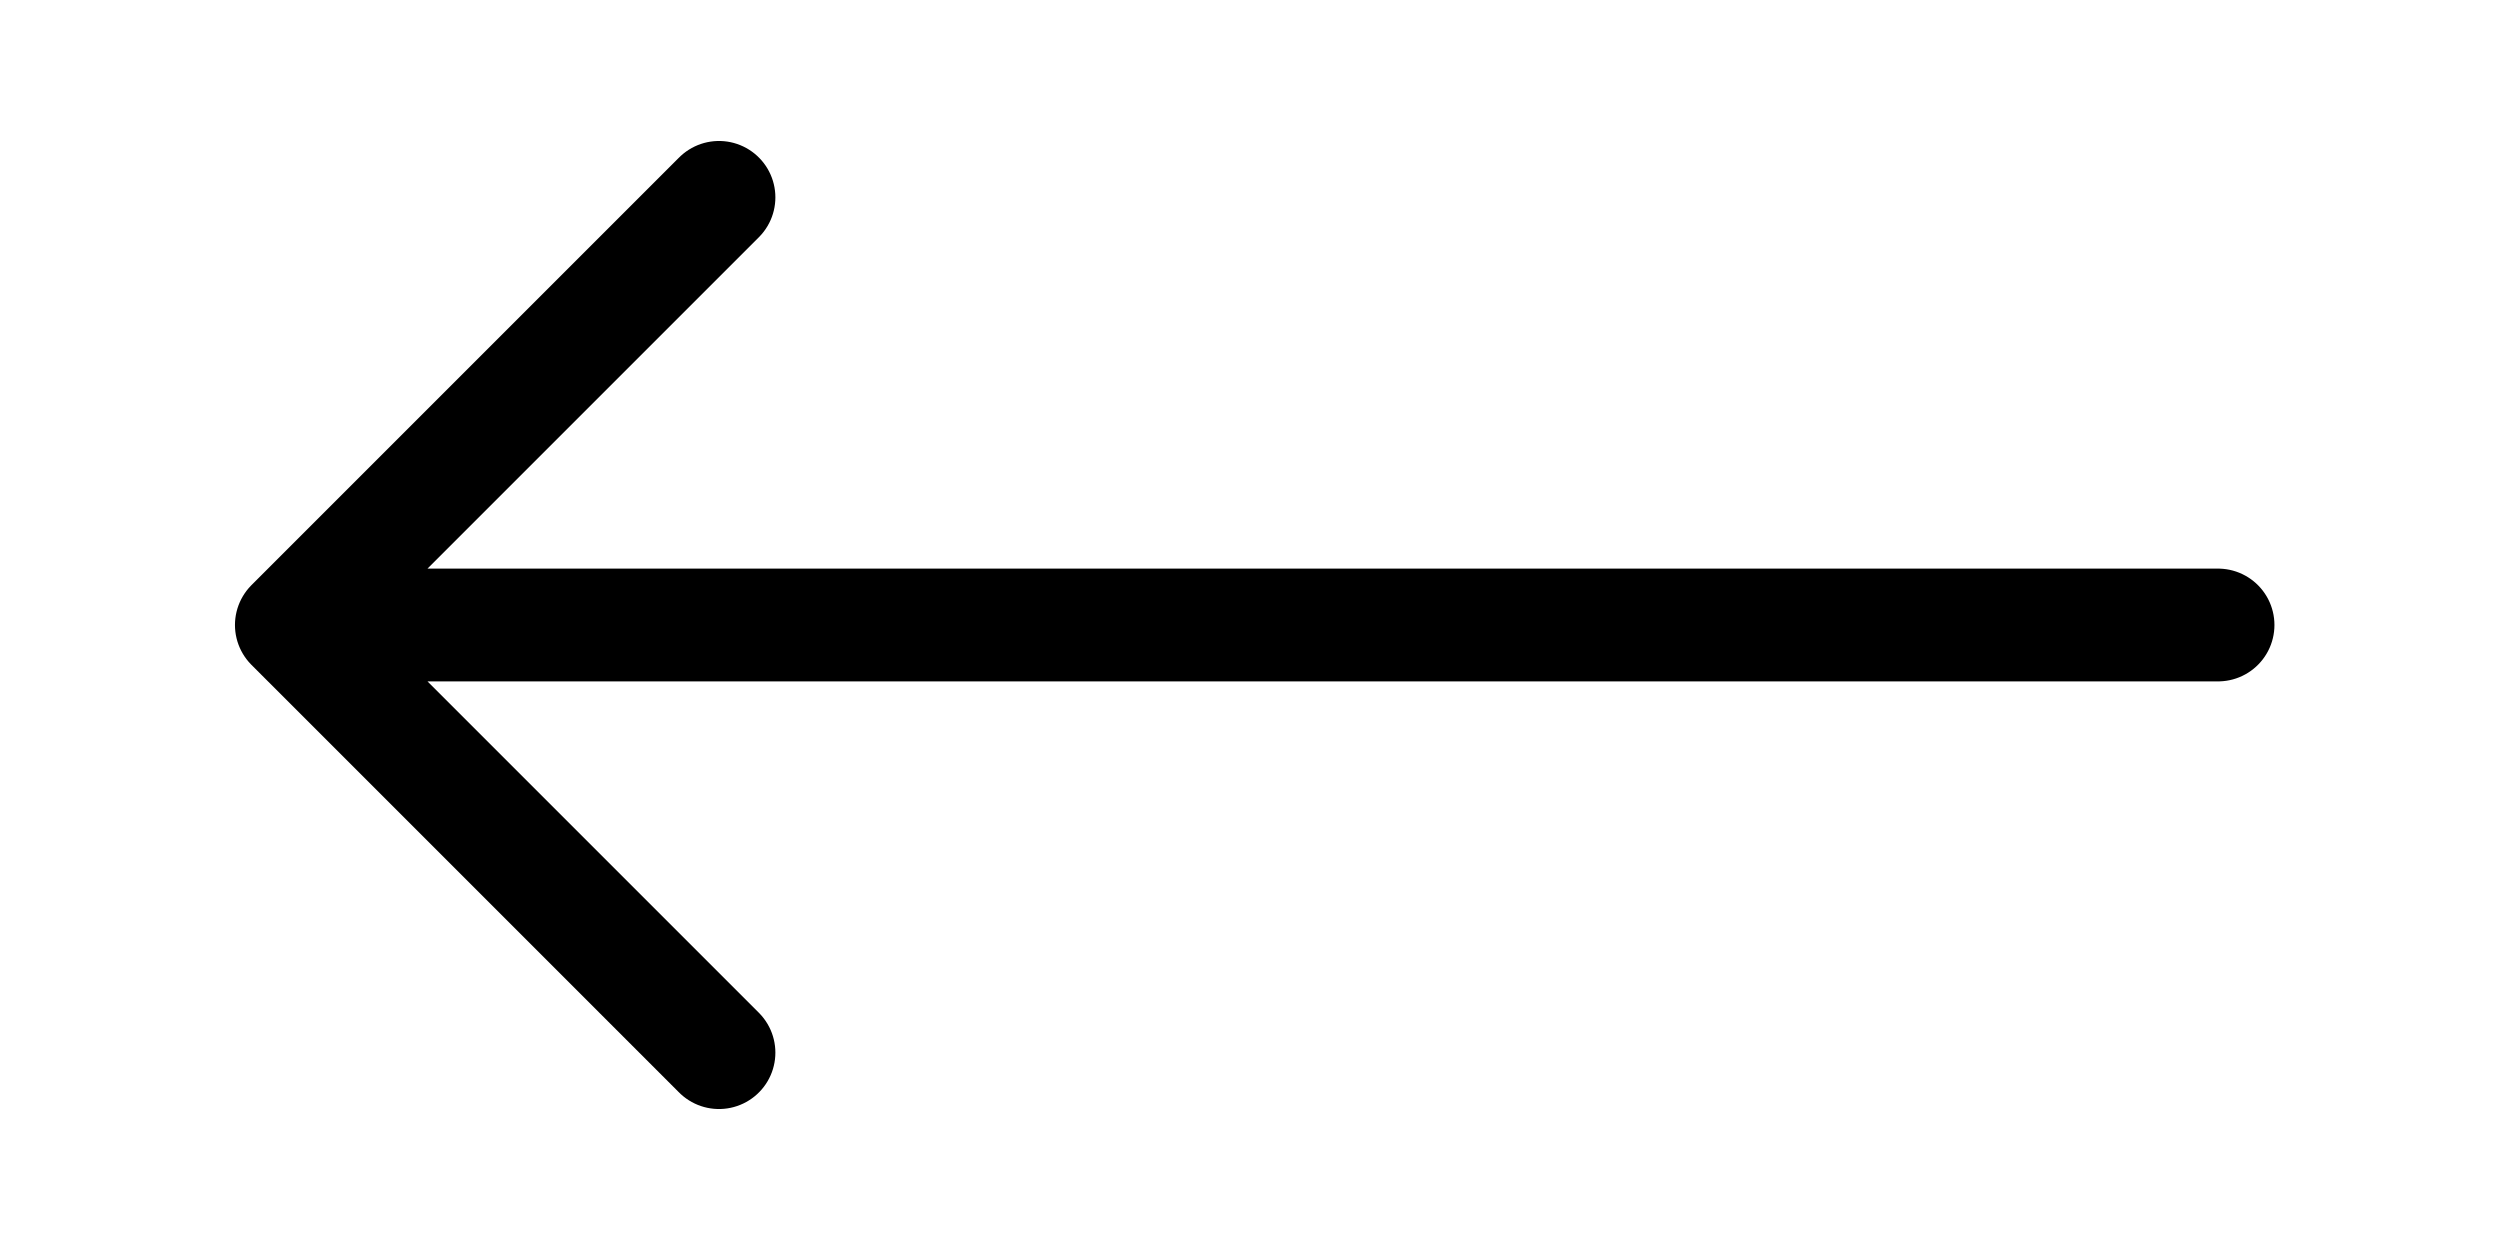 <svg width="266" height="133" viewBox="0 0 266 133" fill="none" xmlns="http://www.w3.org/2000/svg">
<path d="M76.5 21L31 66.5M31 66.5L76.5 112M31 66.5H236" stroke="black" stroke-width="12" stroke-linecap="round" stroke-linejoin="round"/>
</svg>
